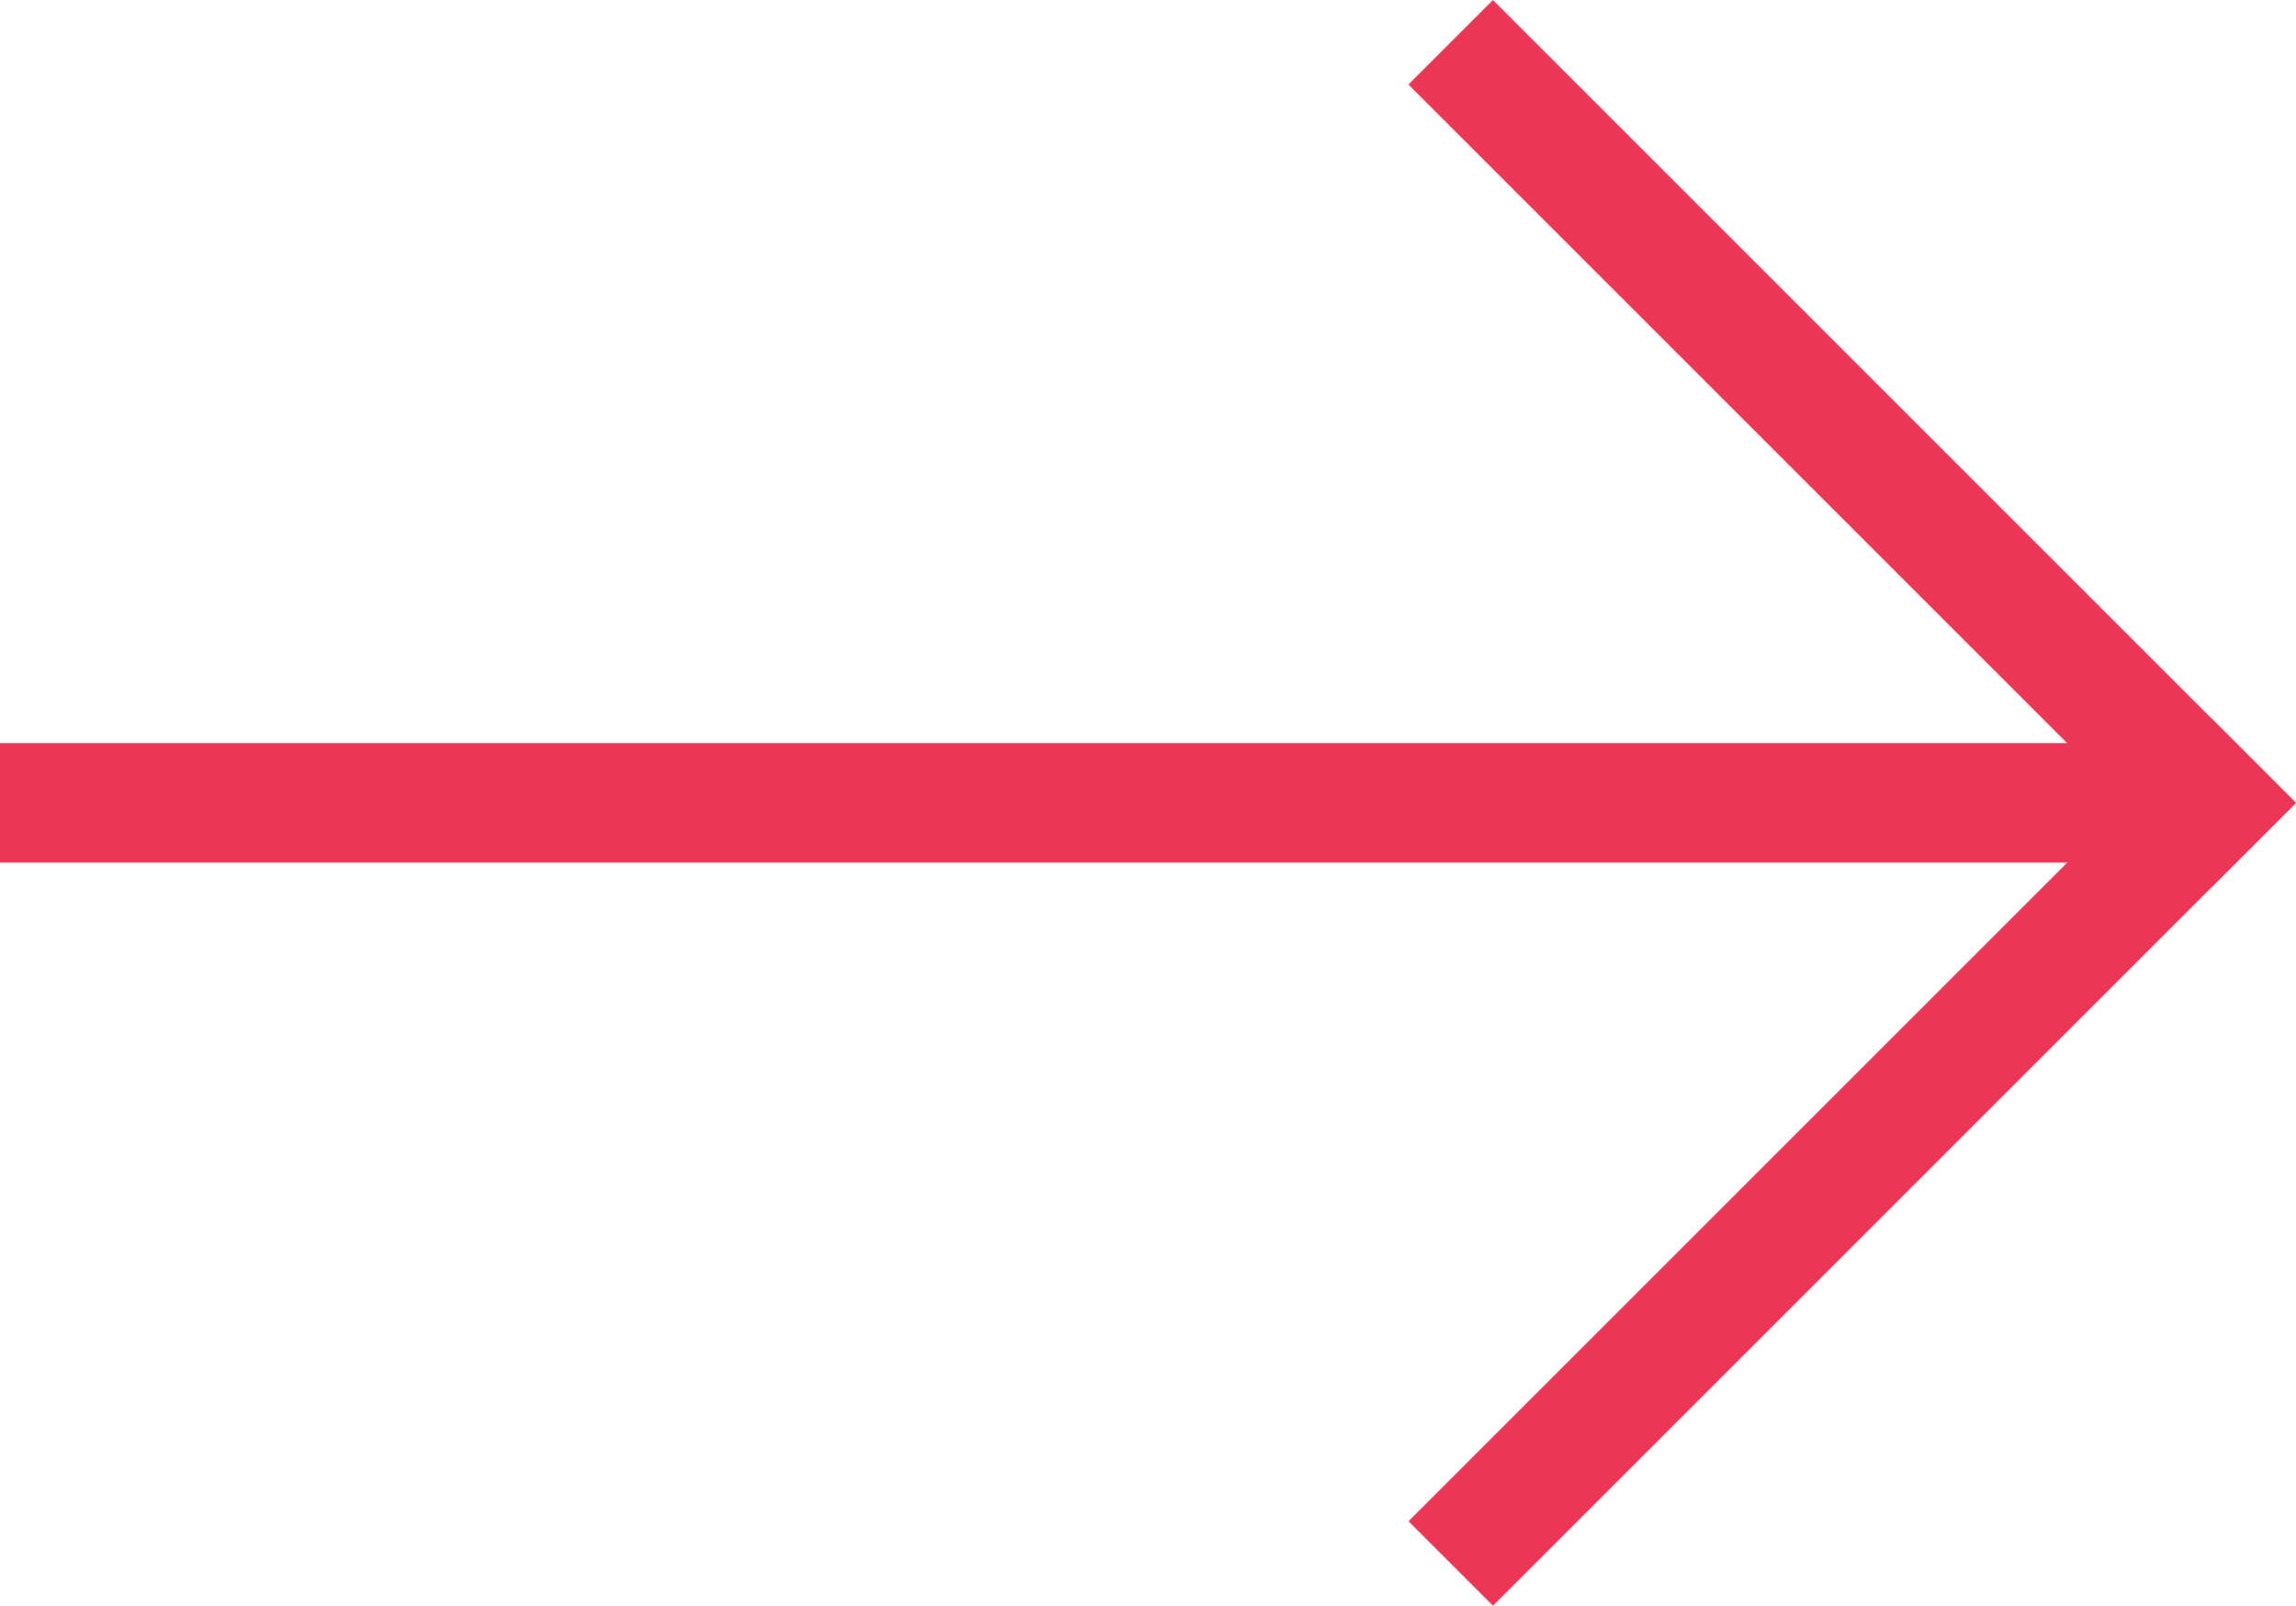<svg xmlns="http://www.w3.org/2000/svg" width="38.414" height="26.871" viewBox="0 0 38.414 26.871">
  <g id="slider-arrow" transform="translate(-1267.586 -8303.17)">
    <rect id="Прямоугольник_20972" data-name="Прямоугольник 20972" width="2" height="19" transform="translate(1304.586 8315.191) rotate(45)" fill="#eb3656"/>
    <rect id="Прямоугольник_20973" data-name="Прямоугольник 20973" width="37" height="2" transform="translate(1267.586 8315.605)" fill="#eb3656"/>
    <rect id="Прямоугольник_20974" data-name="Прямоугольник 20974" width="19" height="2" transform="translate(1292.564 8303.17) rotate(45)" fill="#eb3656"/>
  </g>
</svg>

